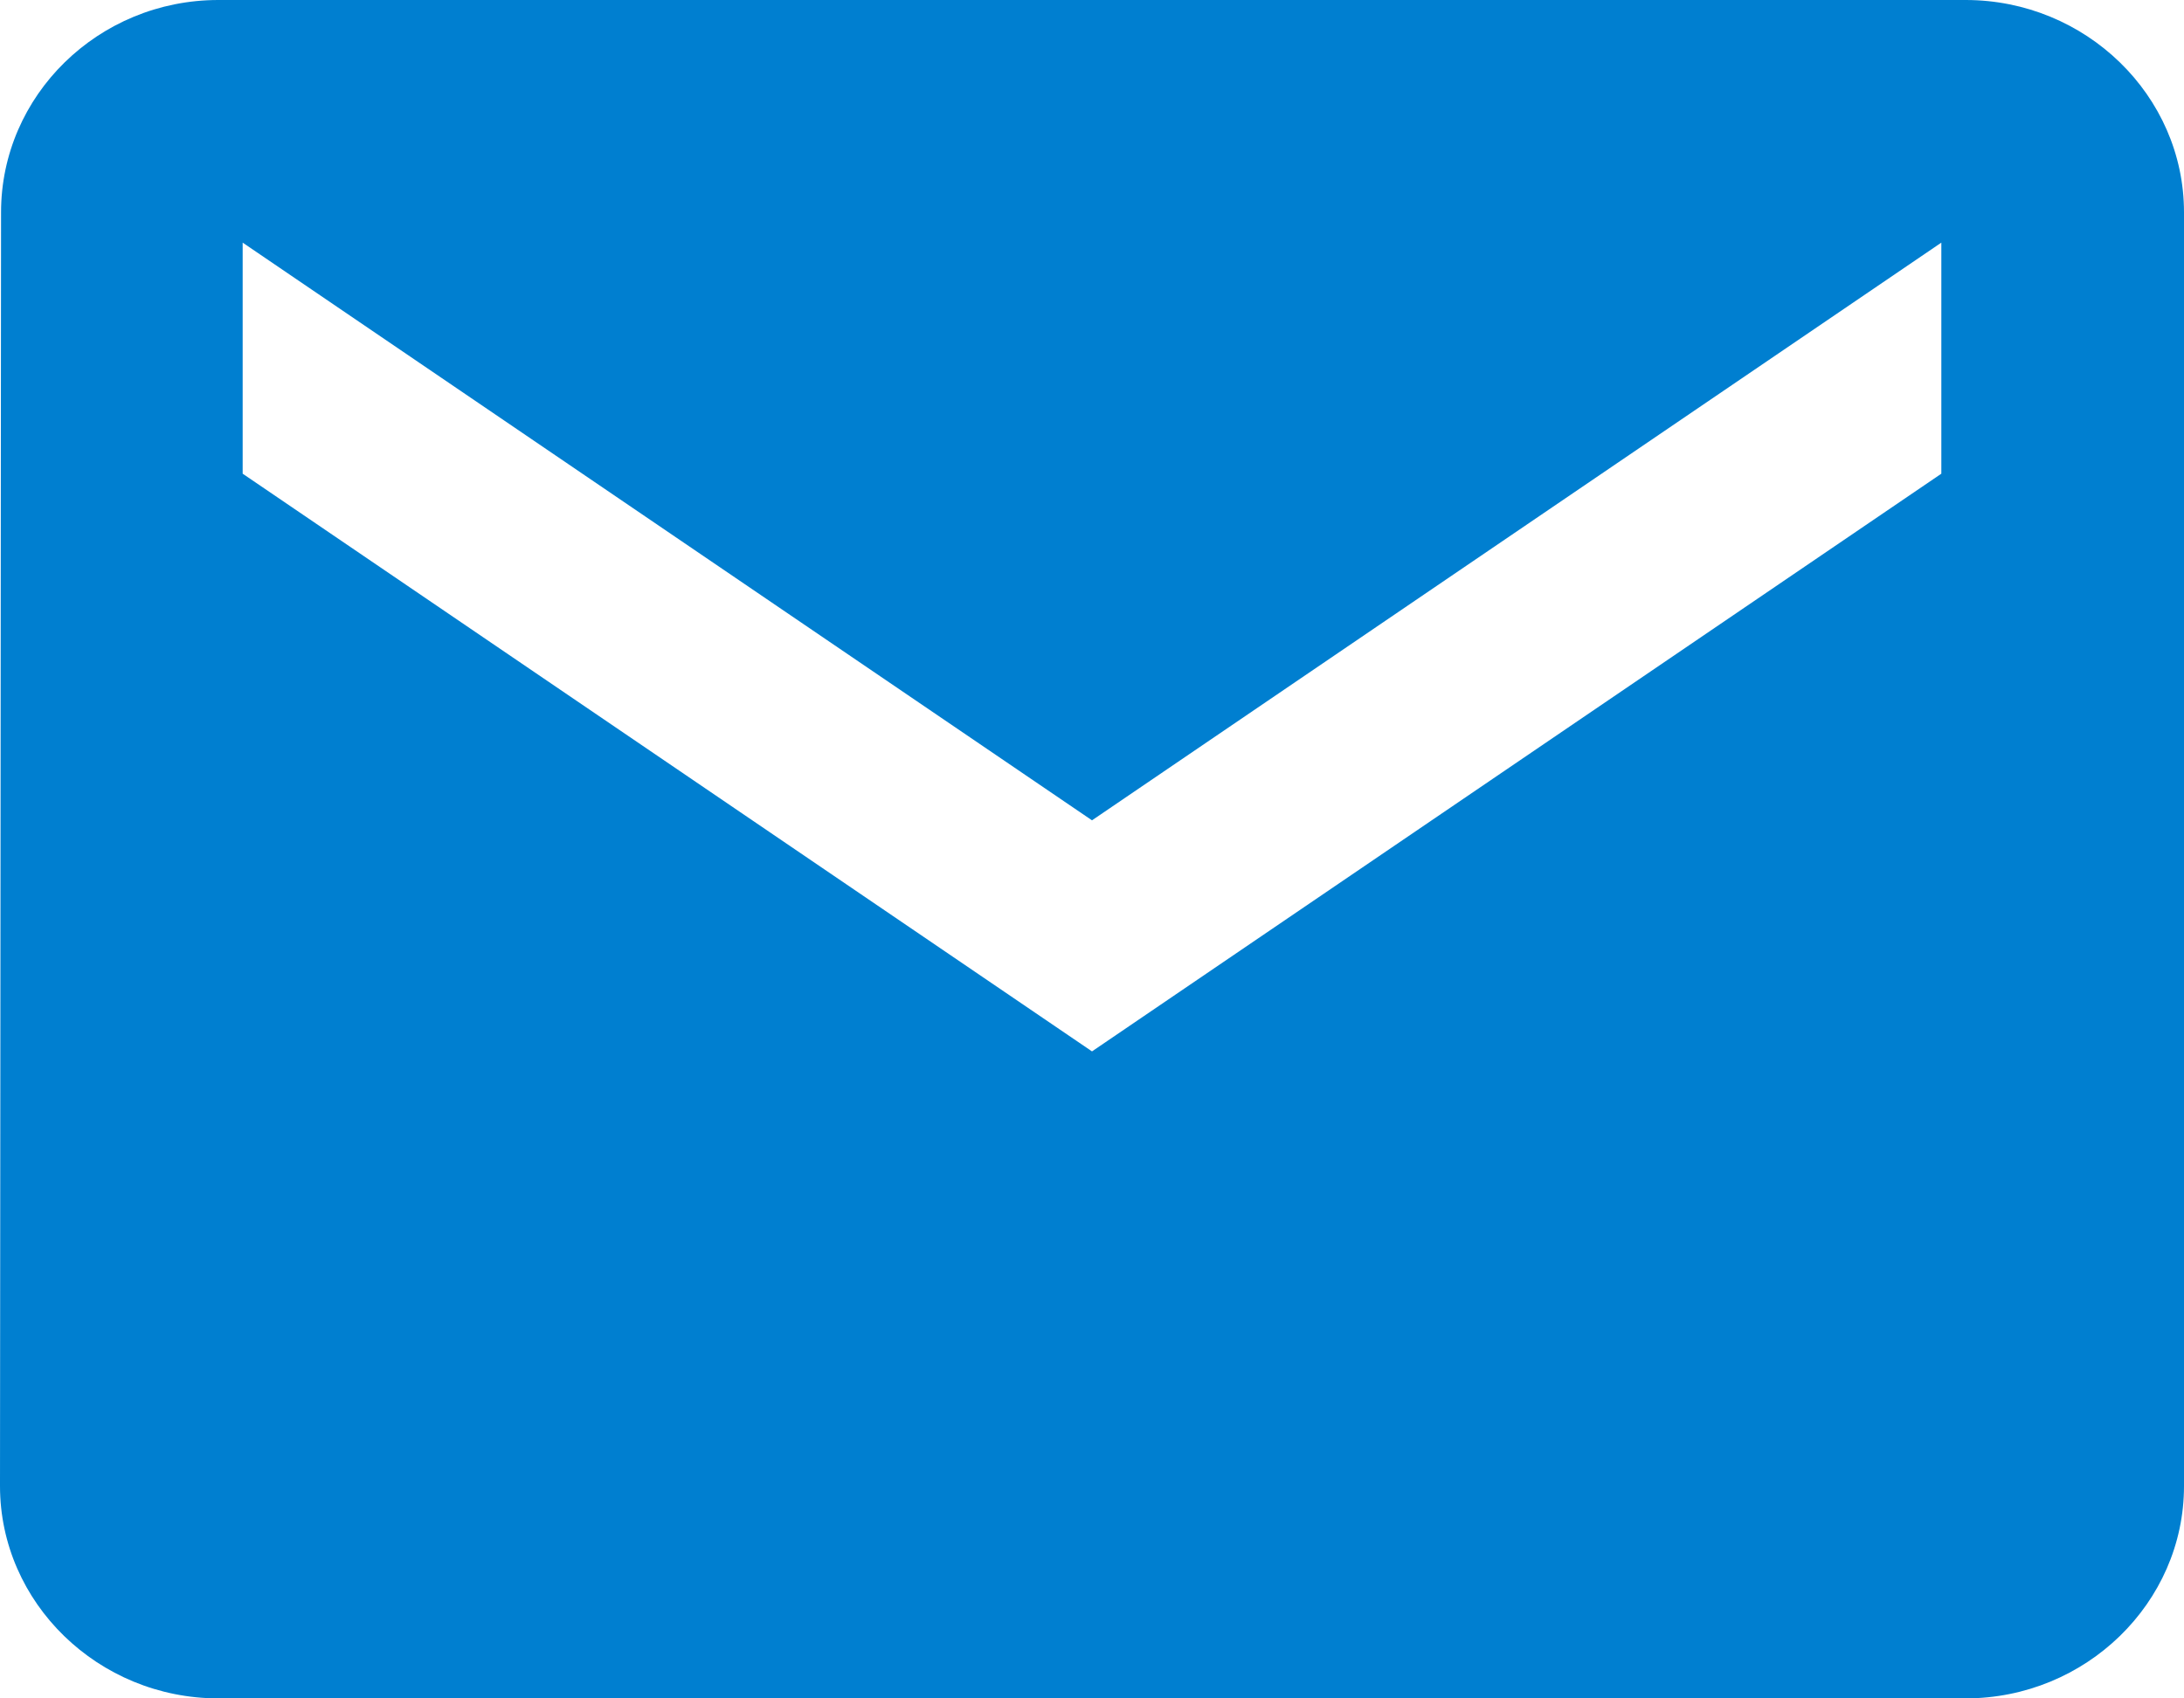 <svg width="27" height="21" viewBox="0 0 27 21" xmlns="http://www.w3.org/2000/svg"><title>mail</title><desc>Created with Sketch.</desc><path d="M24.3 0h-21.6c-1.485 0-2.687 1.181-2.687 2.625l-.013 15.75c0 1.444 1.215 2.625 2.7 2.625h21.6c1.485 0 2.7-1.181 2.7-2.625v-15.75c0-1.444-1.215-2.625-2.7-2.625zm-.3 5.857l-10.5 7.143-10.5-7.143v-2.857l10.5 7.143 10.5-7.143v2.857z" fill="#007FD0"/></svg>